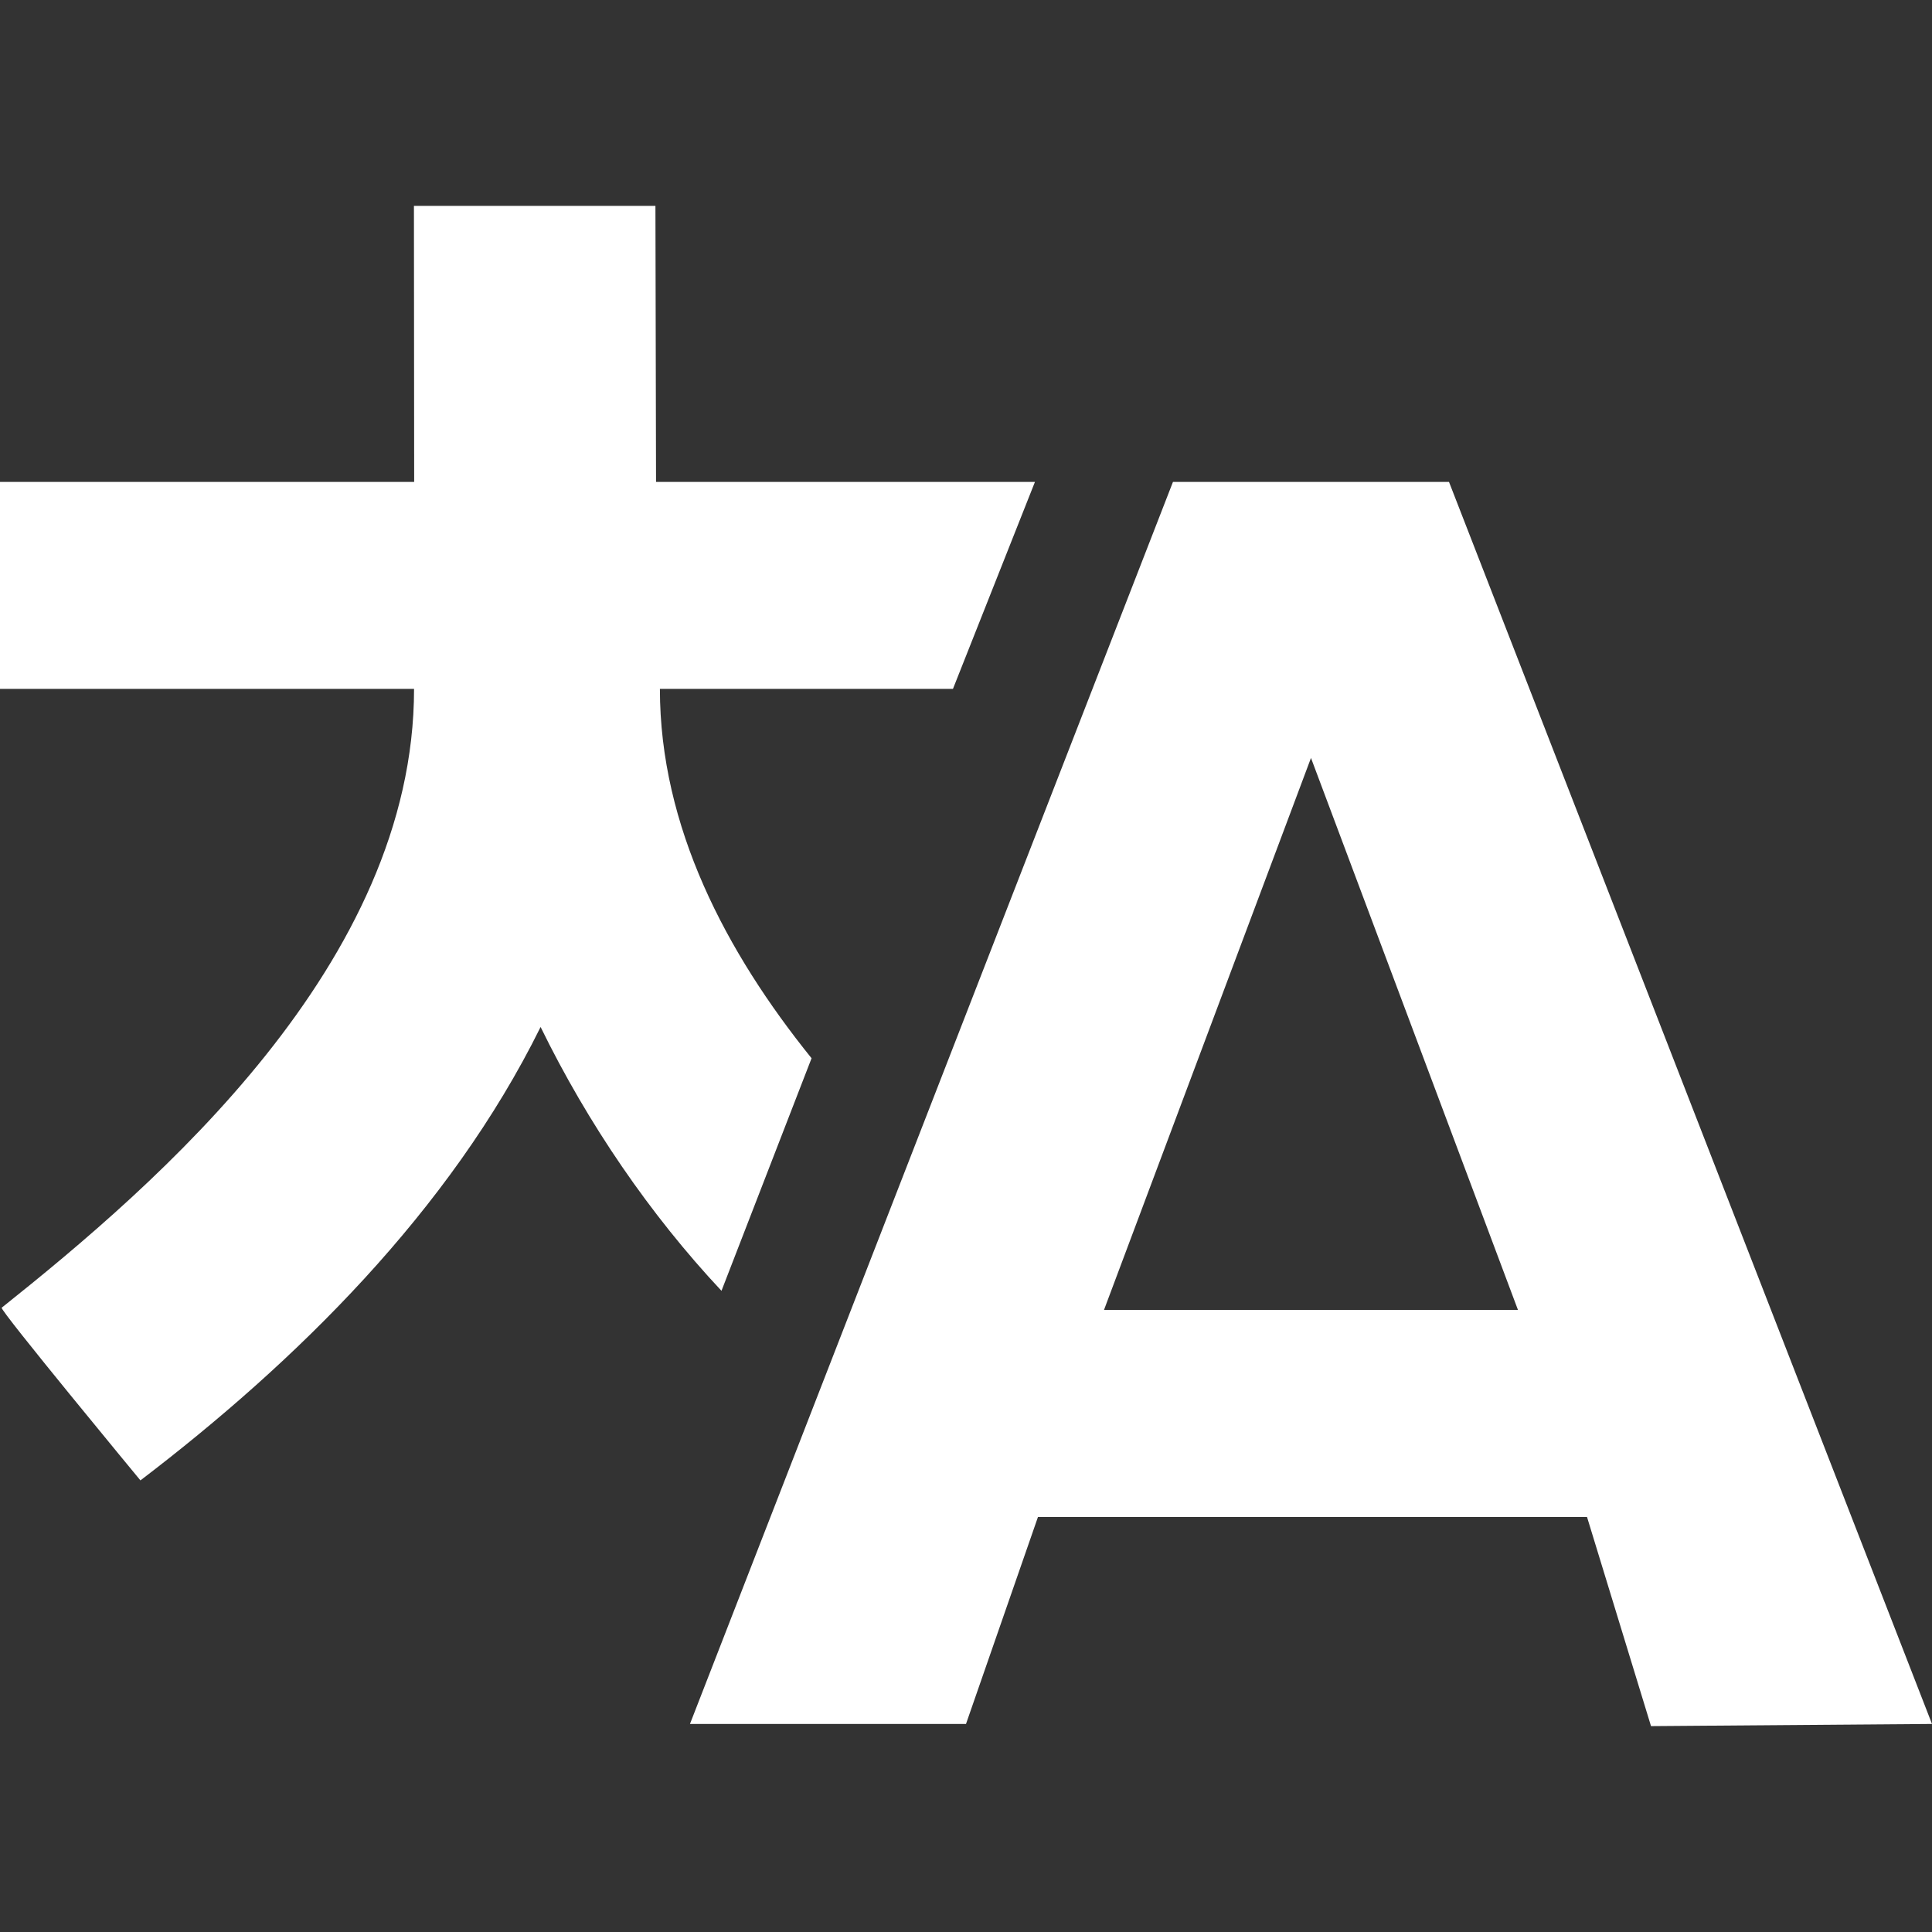 <?xml version="1.0" encoding="utf-8"?>
<!-- Generator: Adobe Illustrator 17.0.0, SVG Export Plug-In . SVG Version: 6.00 Build 0)  -->
<!DOCTYPE svg PUBLIC "-//W3C//DTD SVG 1.1//EN" "http://www.w3.org/Graphics/SVG/1.1/DTD/svg11.dtd">
<svg version="1.1" id="Layer_1" xmlns="http://www.w3.org/2000/svg" xmlns:xlink="http://www.w3.org/1999/xlink" x="0px" y="0px"
	 width="16px" height="16px" viewBox="118 64 16 16" enable-background="new 118 64 16 16" xml:space="preserve">
<rect x="118" y="64" width="16" height="16" fill="#333333" stroke="none"/>
<path fill="#FFFFFF" d="M126.571,67.991h-3.138l-0.005-2.286h-2l0.002,2.286H118v1.714h3.429c0,2.274-2.131,4.101-3.415,5.125
	c-0.02,0.016,1.149,1.43,1.149,1.43c1.281-0.977,2.56-2.228,3.314-3.755c0.391,0.801,0.91,1.558,1.498,2.185l0.746-1.926
	c-0.708-0.878-1.256-1.916-1.256-3.059h2.427L126.571,67.991z M134,78.277l-2.327,0.018l-0.53-1.732h-4.547L126,78.277h-2.286
	l4-10.286H130L134,78.277z M130.571,74.848l-1.714-4.571l-1.714,4.571H130.571z"/>
</svg>
